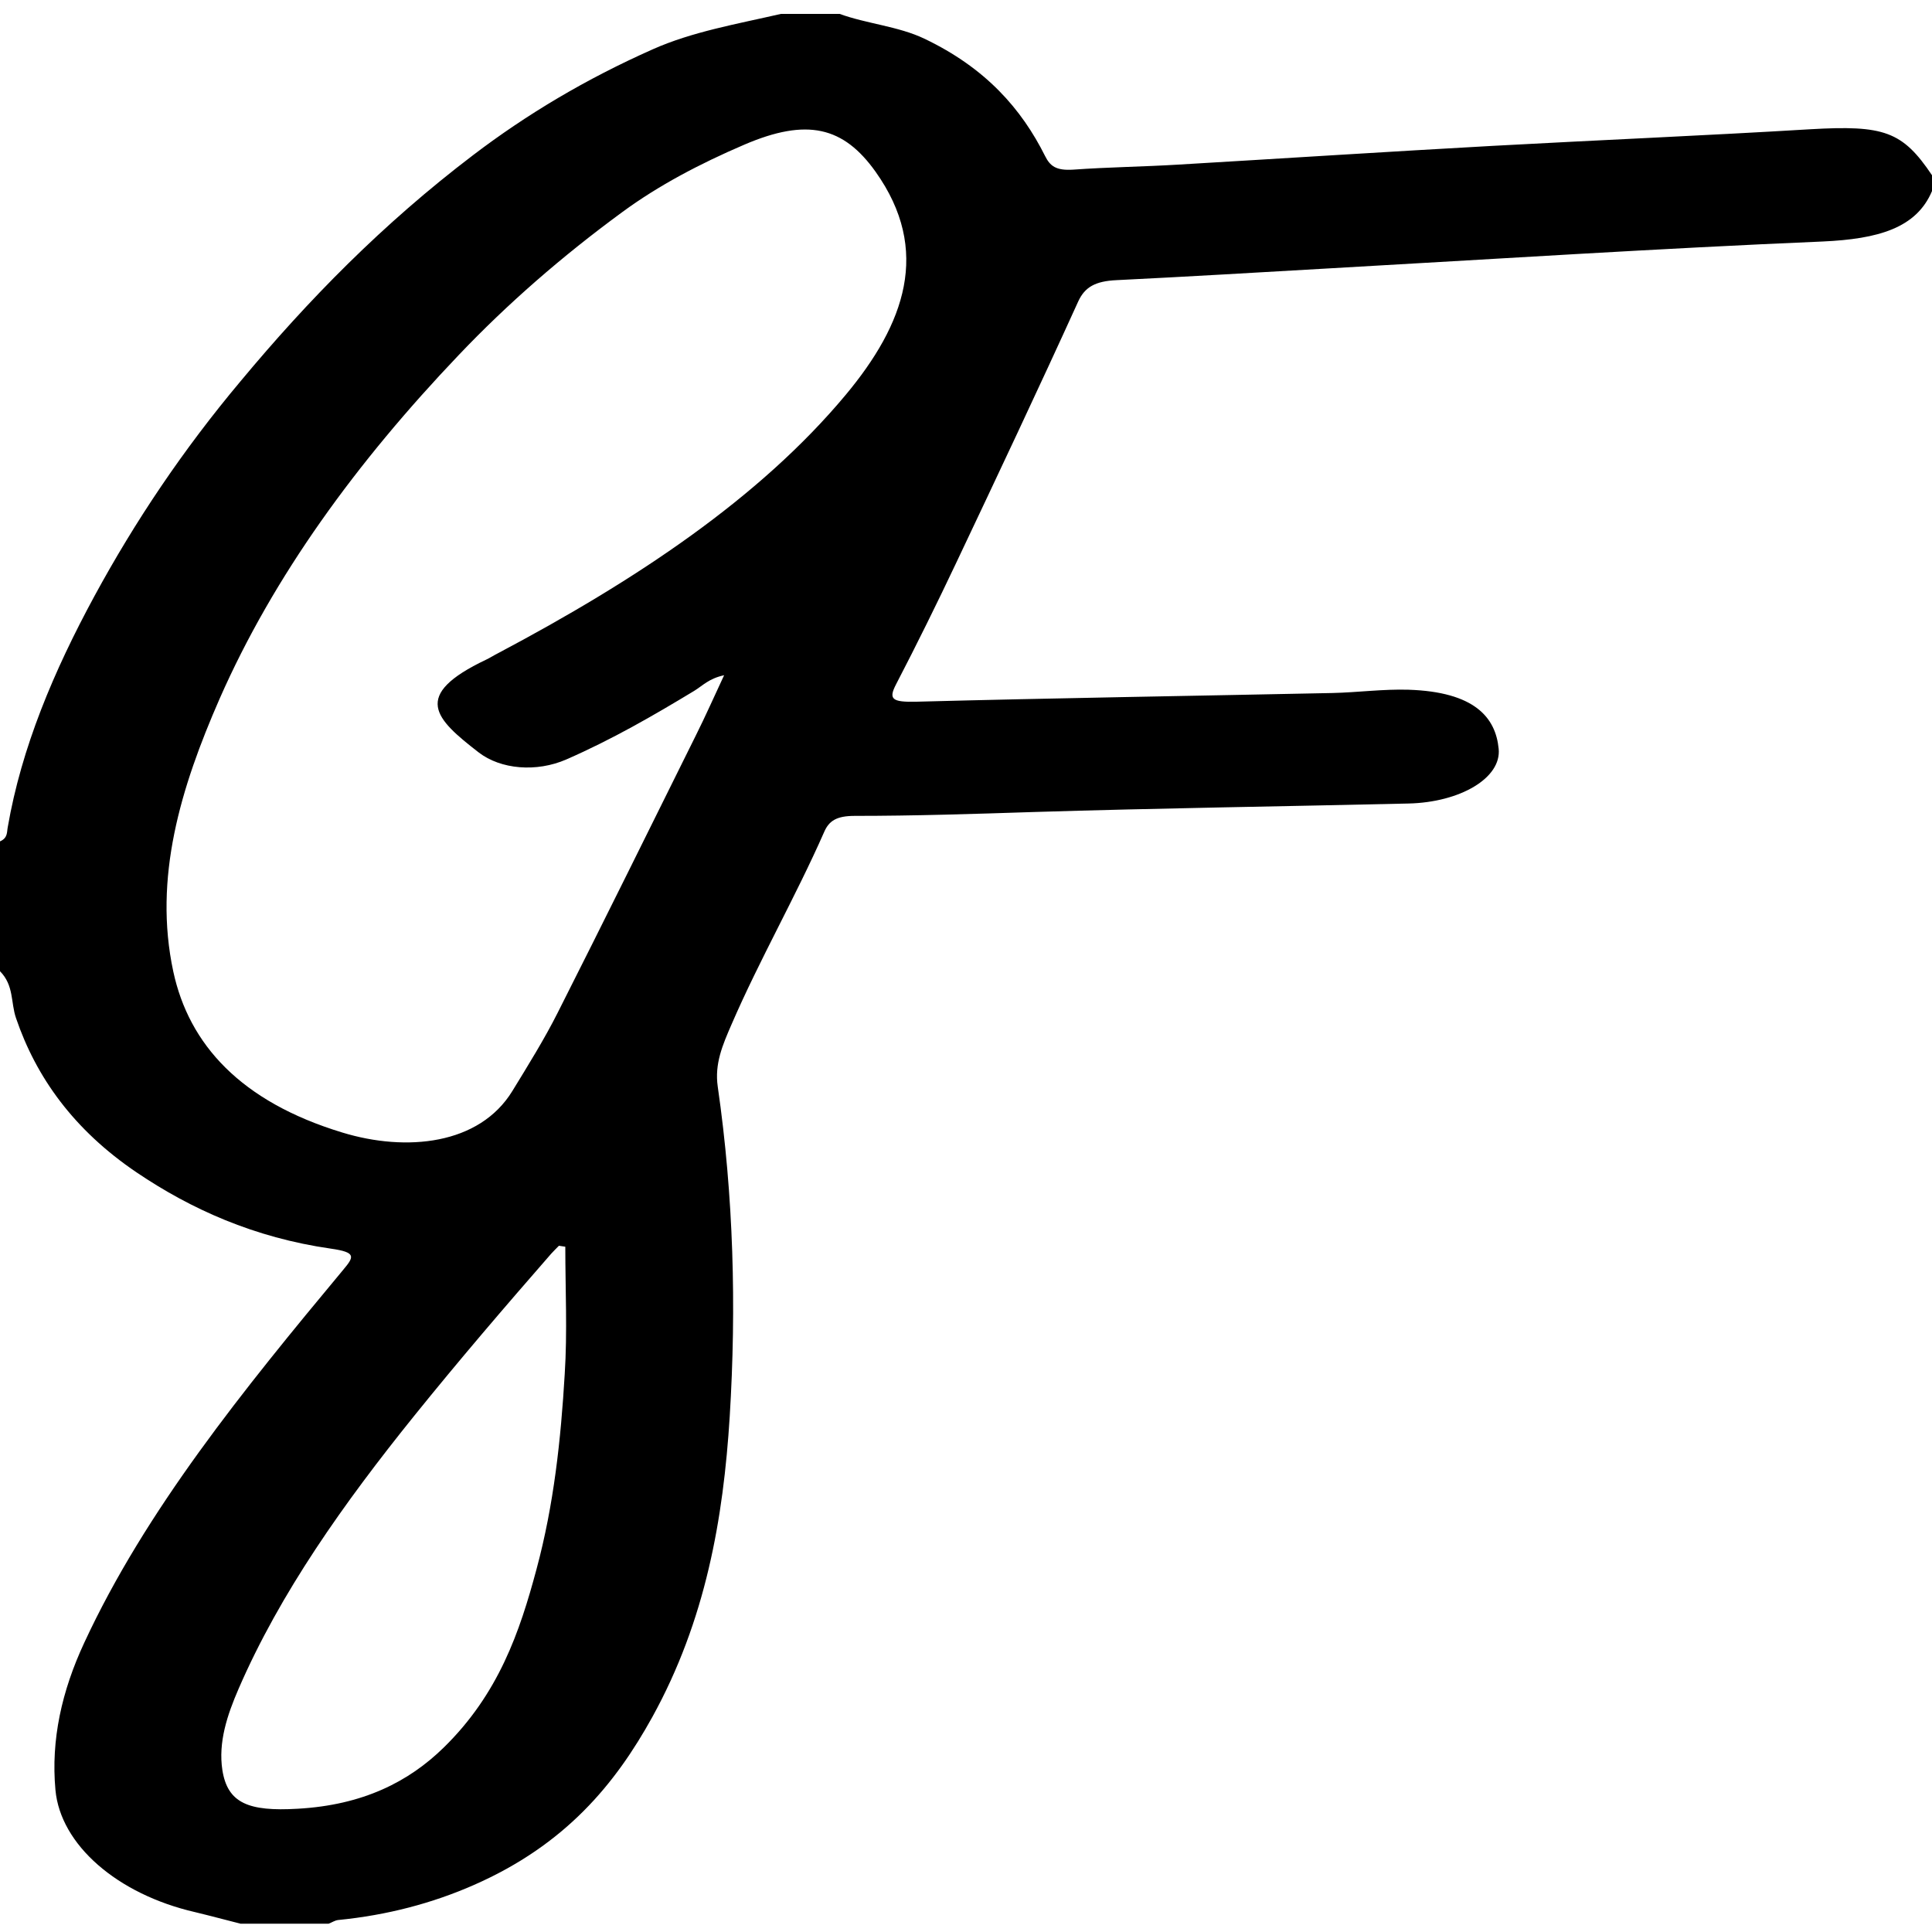 <?xml version="1.0" encoding="utf-8"?>
<!-- Generator: Adobe Illustrator 24.0.0, SVG Export Plug-In . SVG Version: 6.00 Build 0)  -->
<svg version="1.1" id="Livello_1" xmlns="http://www.w3.org/2000/svg" xmlns:xlink="http://www.w3.org/1999/xlink" x="0px" y="0px"
	 viewBox="0 0 1000 1000" style="enable-background:new 0 0 1000 1000;" xml:space="preserve">
<g>
	<g>
		<path d="M1000,98.9c-8.1,19.2-27.9,24.8-56.6,26.1c-85.1,3.6-170.1,9.1-255.2,13.9c-36.7,2.1-73.5,4.3-110.2,6.1
			c-11.1,0.5-16.5,3.6-19.9,11c-20.6,45.3-41.9,90.4-63.3,135.6c-9.9,20.9-20.2,41.8-31,62.6c-4,7.7-2.2,9.3,10.6,9
			c71.8-1.9,143.5-3,215.3-4.5c13.1-0.3,26.3-2.1,39.3-1.7c34.2,1.1,45.1,14.3,46.7,30.5c1.6,15.2-20,27.8-46.7,28.4
			c-64.7,1.5-129.4,2.4-194.1,4.4c-30.8,1-61.6,2-92.5,2c-9.3,0-13.3,2.5-15.8,8.3c-14.7,33.4-33.4,66-47.9,99.5
			c-4.7,10.8-8.9,20.5-7.2,32.3c8.2,56.8,9.7,113.9,6.2,170.8c-3.3,52.8-12.4,105.4-40.1,155.6c-19.1,34.5-44.8,66-92.4,86.9
			c-21.4,9.4-44.8,15.6-70.2,18.1c-1.7,0.2-3.3,1.3-4.9,1.9c-15.2,0-30.4,0-45.6,0c-7.9-2-15.7-4.1-23.6-6
			c-40.3-9.3-69.6-34.9-72.2-63.2c-2.4-26,3.3-51.3,14.9-76.2c31.7-68.4,82.3-130.9,134-193c5.7-6.8,7-9.1-6.3-11
			c-39.8-5.7-72.5-20.5-100.5-39.4c-32.7-22.1-52.1-49.4-62.5-79.9c-2.8-8.1-1-16.9-8.3-24.3c0-22.4,0-44.8,0-67.2
			c4.1-1.8,3.5-4.8,4-7.3c7.1-41.2,23.8-80.8,44.9-119.7c20.9-38.5,45.8-75.7,75.8-111.4C159.4,155.4,198,115.9,245,80.2
			c27.6-21,58.2-39.3,92.9-54.7c20.4-9.1,43.7-13.1,66.3-18.3c10.1,0,20.3,0,30.4,0c14,5.1,30.4,6.4,43.8,12.8
			c31.9,15.2,50.4,36.5,62.5,60.7c2.6,5.2,5.6,7.7,14.7,7.1c18-1.3,36.2-1.5,54.3-2.6c54.2-3.2,108.4-6.7,162.7-9.7
			c54.8-3,109.6-5.3,164.4-8.6c38.1-2.2,47.7,1,63,23.8C1000,93.5,1000,96.2,1000,98.9z M374.8,349.5c-7.9,1.7-11.1,5.4-15.5,8.1
			c-21,12.7-42.4,25.1-66.2,35.5c-15.4,6.7-33.9,5.2-45.4-3.7c-22.3-17.3-35.2-29.4,4-48c2.1-1,3.9-2.2,5.9-3.2
			c71.4-37.8,135.5-80.3,180.2-133.9c30.4-36.5,44.4-74.6,15.4-115.4c-16.6-23.3-35.4-28-68-14c-23.1,9.9-44.5,21.2-63,34.8
			c-31.4,23-59.7,47.7-84.7,74c-53,55.6-95.9,114.5-123.8,177.9c-20.2,46.1-34.4,92.8-24,141.3c8.1,37.6,34.8,67.3,87.5,83.3
			c33.1,10.1,70.9,6.4,88-21.5c8.2-13.4,16.6-26.9,23.5-40.6c24.1-47.7,47.7-95.5,71.4-143.3C365.2,370.6,369.7,360.4,374.8,349.5z
			 M292.6,645.3c-1.1-0.2-2.2-0.3-3.3-0.5c-1.3,1.3-2.7,2.7-3.9,4c-24.2,27.7-48.1,55.6-70.9,83.9c-36.6,45.4-69.5,91.8-91,141.4
			c-5.9,13.6-10.6,27.7-8.4,42.1c2.7,17.1,13.5,21.5,39,20c33.7-1.9,57.4-13.9,75.6-31.7c28.4-27.8,39.3-59.8,48-92.3
			c9-33.4,12.6-67.2,14.6-101C293.7,689.4,292.6,667.3,292.6,645.3z"/>
	</g>
</g>
</svg>
